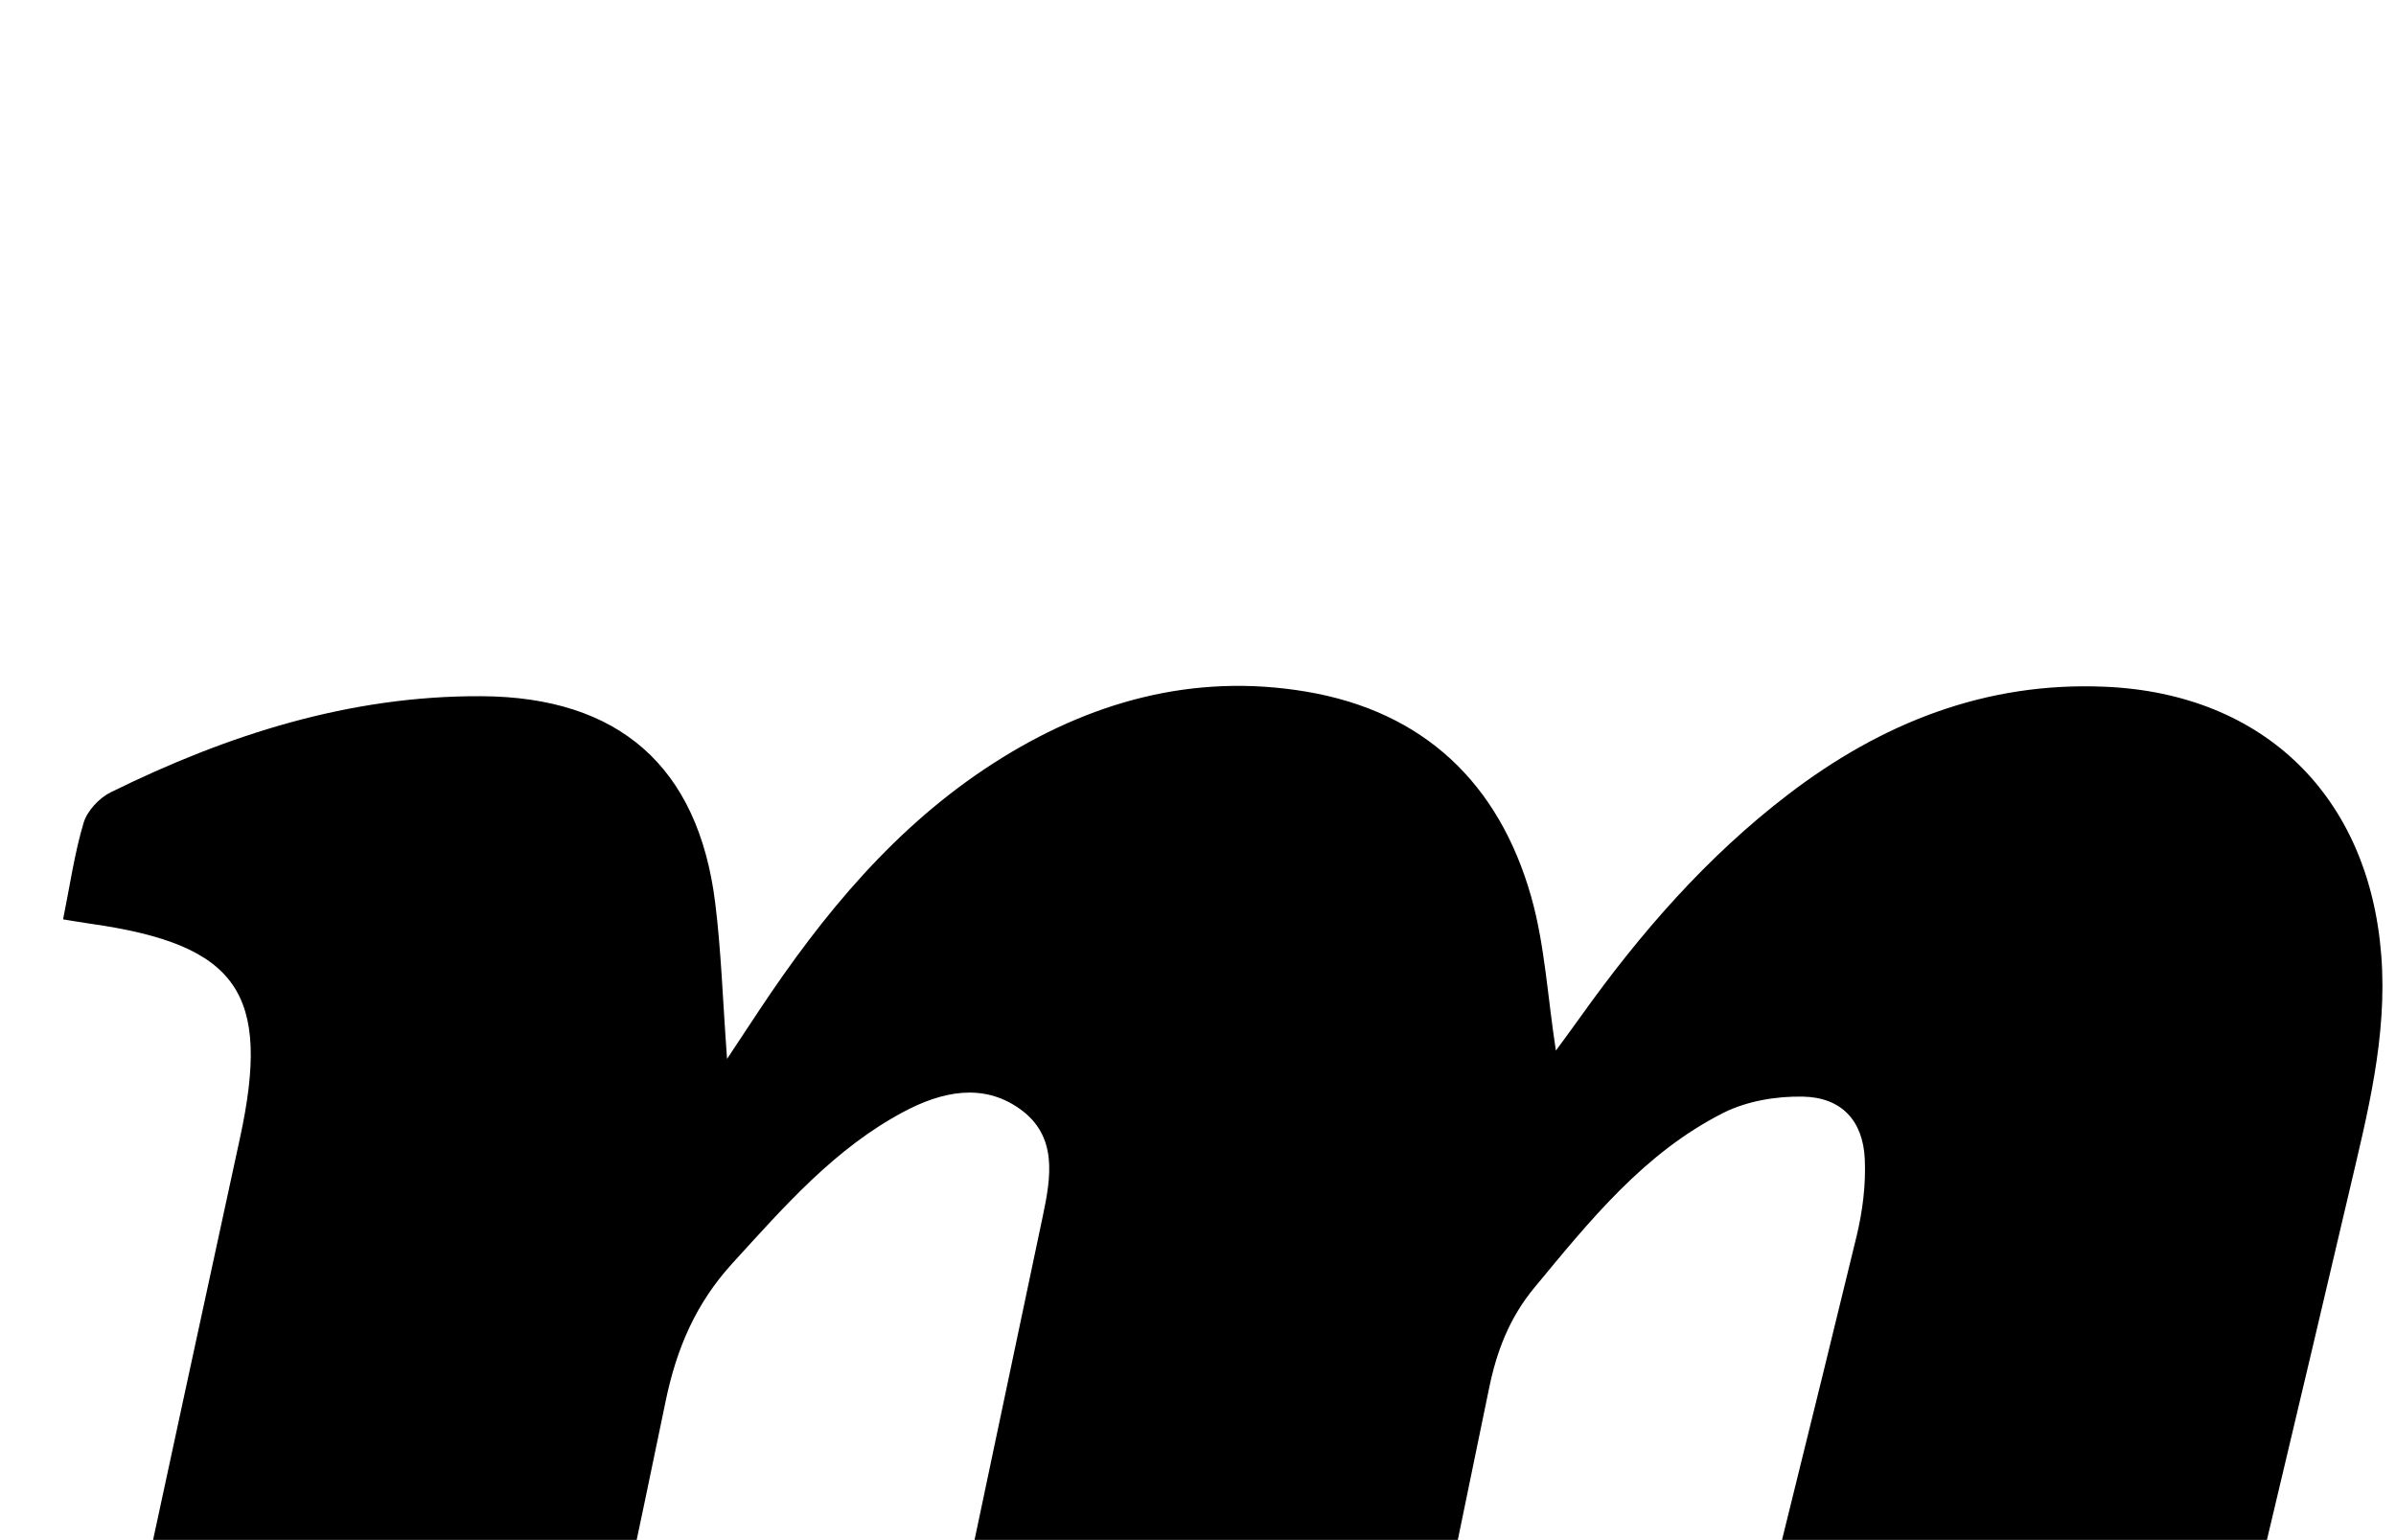 <?xml version="1.0" encoding="iso-8859-1"?>
<!-- Generator: Adobe Illustrator 25.2.1, SVG Export Plug-In . SVG Version: 6.00 Build 0)  -->
<svg version="1.1" xmlns="http://www.w3.org/2000/svg" xmlns:xlink="http://www.w3.org/1999/xlink" x="0px" y="0px"
	 viewBox="0 0 244.421 157.104" style="enable-background:new 0 0 244.421 157.104;" xml:space="preserve">
<g>
	<path d="M134.595,223.77c-16.183,0-32.291,0-49.035,0c1.32-6.54,2.549-12.83,3.864-19.103c5.631-26.857,11.275-53.71,16.946-80.558
		c0.854-4.044,1.545-8.203-2.32-10.967c-3.799-2.717-8.012-1.76-11.841,0.272c-7.051,3.741-12.199,9.674-17.491,15.465
		c-3.714,4.065-5.698,8.662-6.815,14.075c-5.445,26.384-11.217,52.701-16.88,79.04c-0.102,0.477-0.286,0.936-0.524,1.698
		c-16.053,0-32.15,0-48.682,0c0.116-1.36,0.084-2.794,0.377-4.158c7.4-34.47,14.799-68.941,22.279-103.394
		c3.214-14.805-0.165-19.761-15.247-21.9c-0.8-0.113-1.596-0.253-2.789-0.444c0.7-3.461,1.158-6.725,2.091-9.847
		c0.365-1.223,1.591-2.539,2.767-3.118c11.917-5.869,24.353-9.871,37.817-9.803c14.002,0.071,22.103,7.149,23.842,21.035
		c0.617,4.93,0.77,9.918,1.215,15.967c1.399-2.116,2.344-3.551,3.295-4.982c6.501-9.79,13.89-18.765,23.9-25.195
		c9.72-6.243,20.338-9.233,31.872-7.294c12.011,2.019,19.684,9.355,22.964,20.929c1.386,4.889,1.657,10.093,2.519,15.696
		c0.847-1.161,1.731-2.35,2.591-3.556c6.027-8.451,12.798-16.217,21.074-22.554c9.546-7.31,20.17-11.55,32.4-11.01
		c16.196,0.715,26.884,11.206,28.135,27.406c0.642,8.311-1.427,16.21-3.281,24.138c-4.961,21.214-10.047,42.398-15.046,63.603
		c-0.572,2.425-1.067,4.89-1.316,7.365c-0.638,6.339,2.201,9.929,8.551,10.414c4.27,0.326,8.586,0.062,13.238,0.062
		c0.409,4.437,0.787,8.533,1.173,12.708c-9.069,5.484-18.624,8.69-28.739,10.208c-8.936,1.341-17.892,1.883-26.73-0.821
		c-9.982-3.054-15.348-9.927-16.956-20.093c-1.226-7.747-0.042-15.276,1.776-22.743c4.562-18.734,9.262-37.433,13.801-56.173
		c0.619-2.554,0.96-5.271,0.841-7.886c-0.18-3.935-2.383-6.291-6.295-6.372c-2.707-0.056-5.713,0.442-8.106,1.645
		c-8.083,4.064-13.644,11.001-19.289,17.824c-2.53,3.057-3.843,6.415-4.632,10.265c-5.373,26.234-10.9,52.437-16.388,78.647
		C135.283,221.377,134.939,222.47,134.595,223.77z"/>
</g>
</svg>
